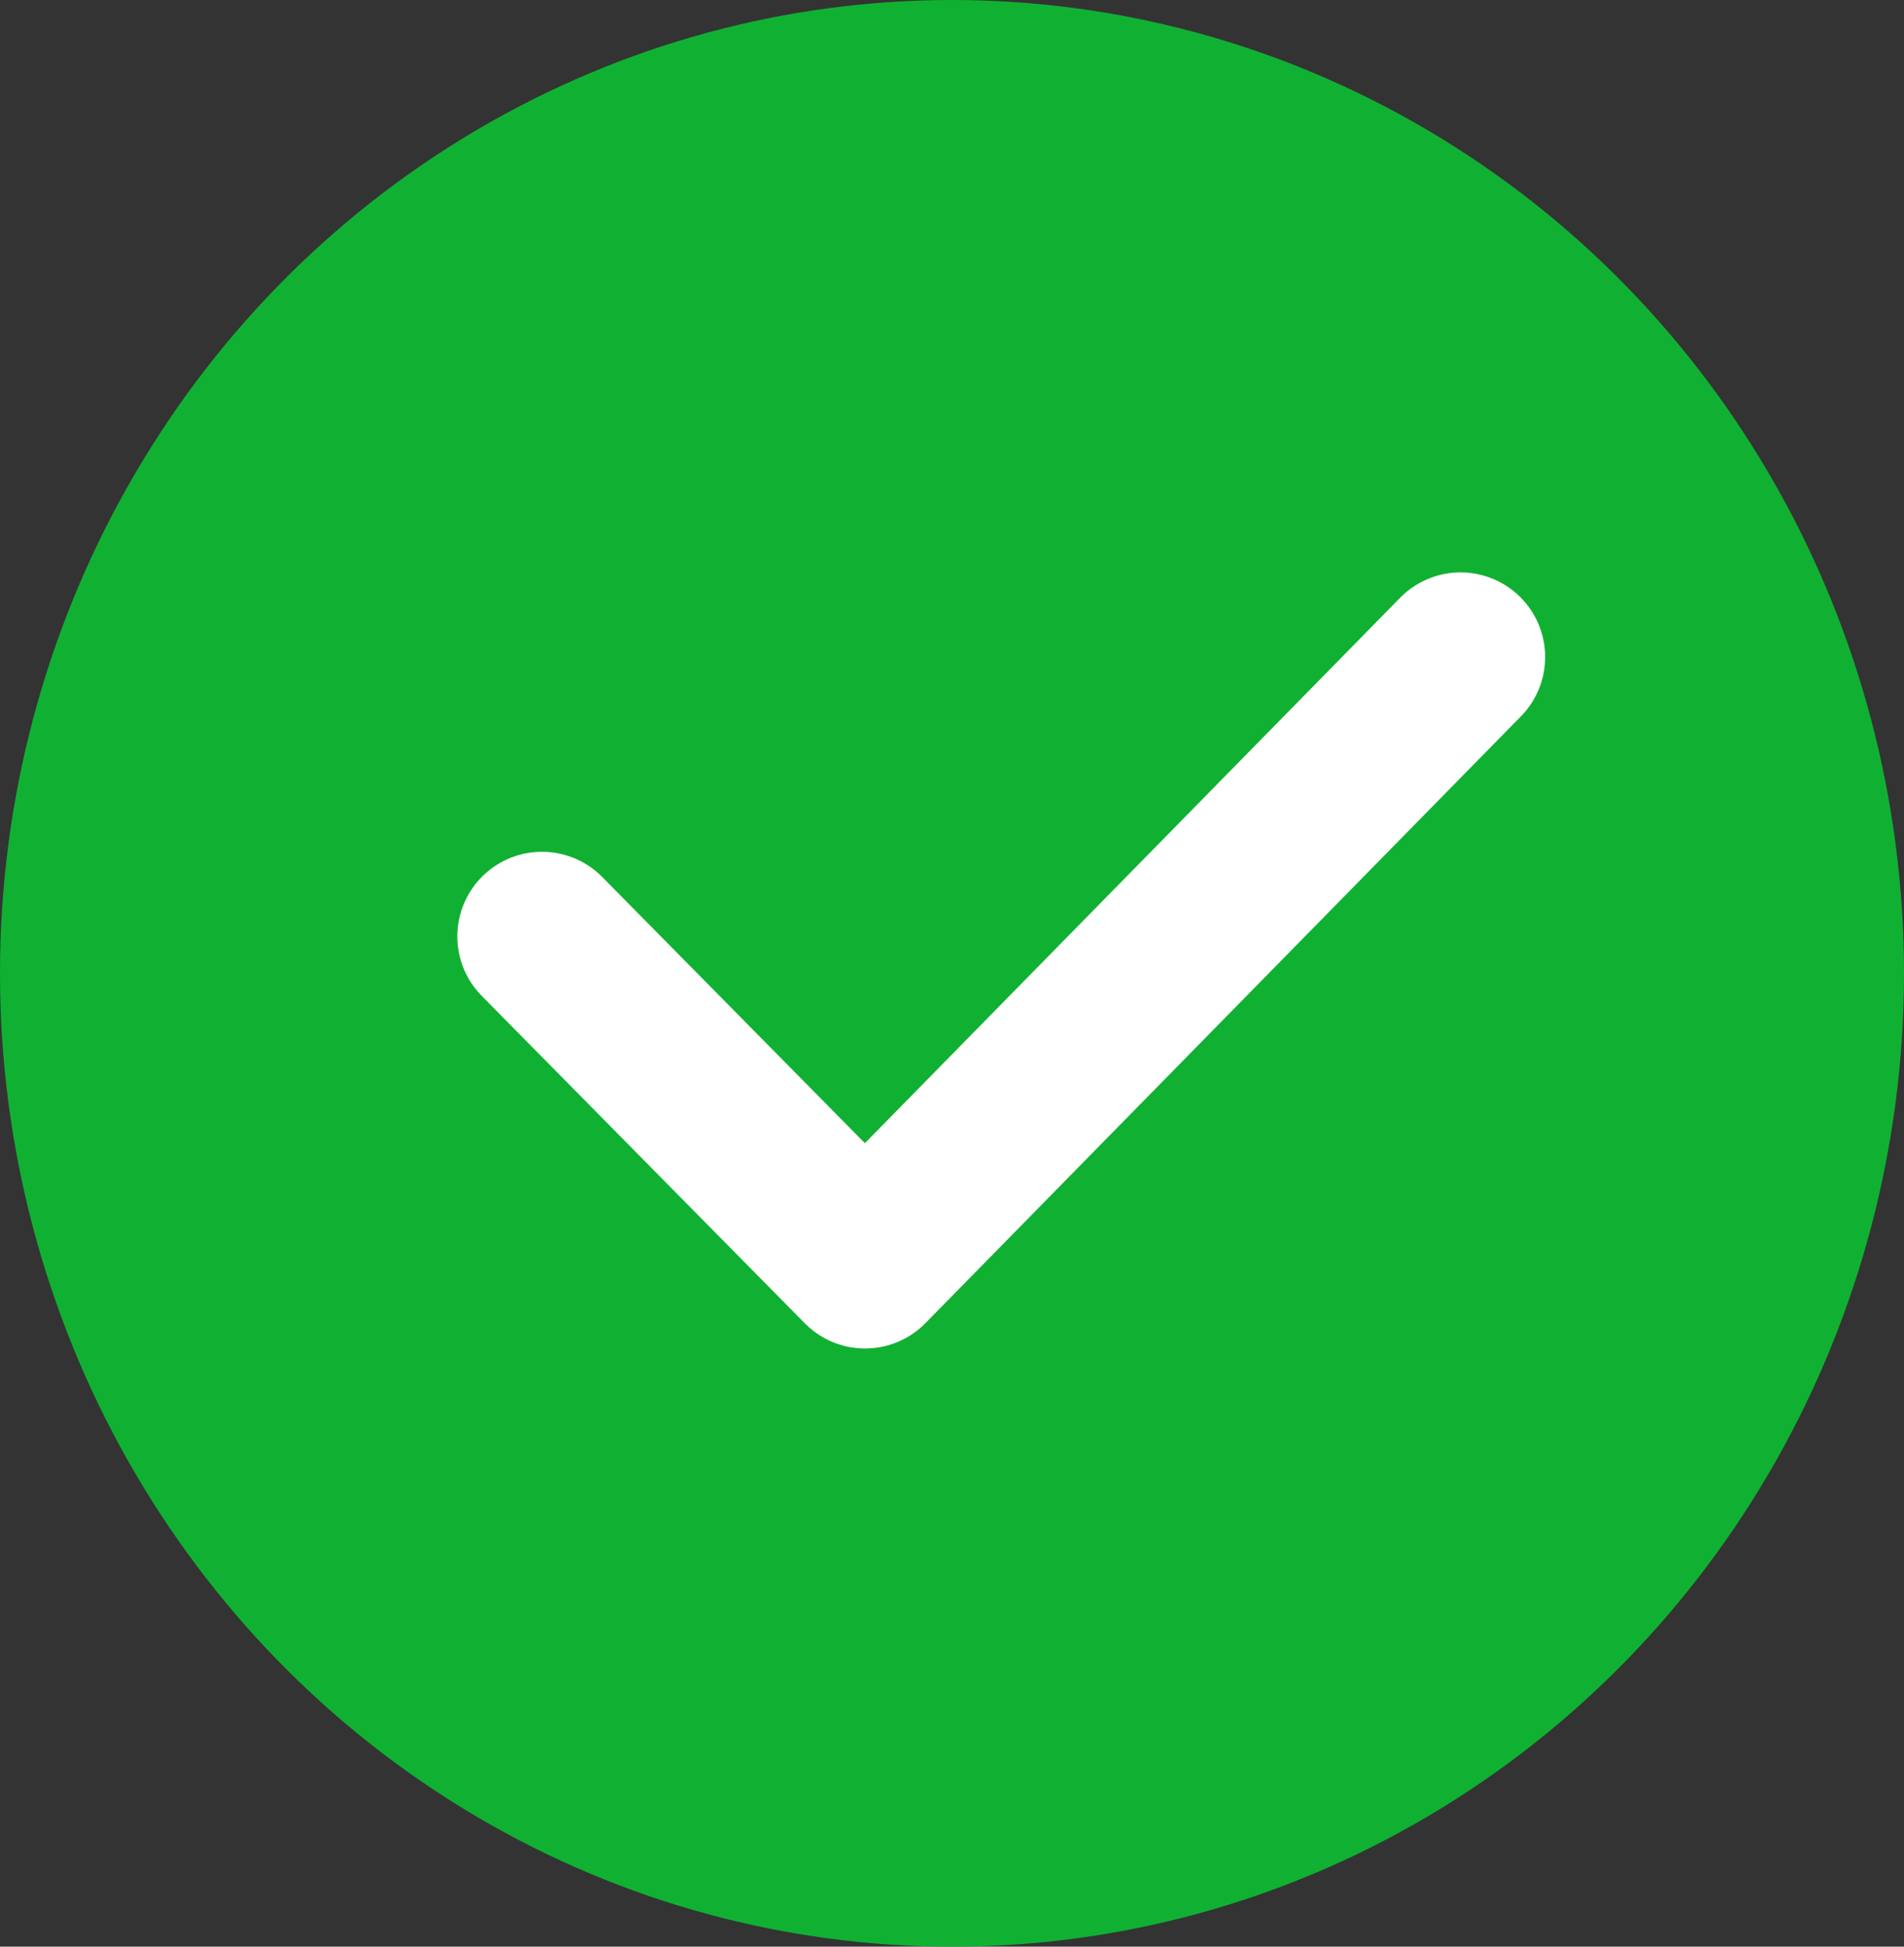 <svg xmlns="http://www.w3.org/2000/svg" width="45" height="46" viewBox="0 0 45 46">
  <rect x="0" y="0" width="45" height="46" fill="#333333" stroke="none"/>
  <g id="Group_1" data-name="Group 1" transform="translate(-338 -822)">
    <ellipse id="Ellipse_65" data-name="Ellipse 65" cx="22.5" cy="23" rx="22.5" ry="23" transform="translate(338 822)" fill="#10b132"/>
    <path id="check" d="M25.71,7.182,11.636,21.521,4,13.784" transform="translate(346.809 830.344)" fill="none" stroke="#fff" stroke-linecap="round" stroke-linejoin="round" stroke-width="4"/>
  </g>
</svg>
